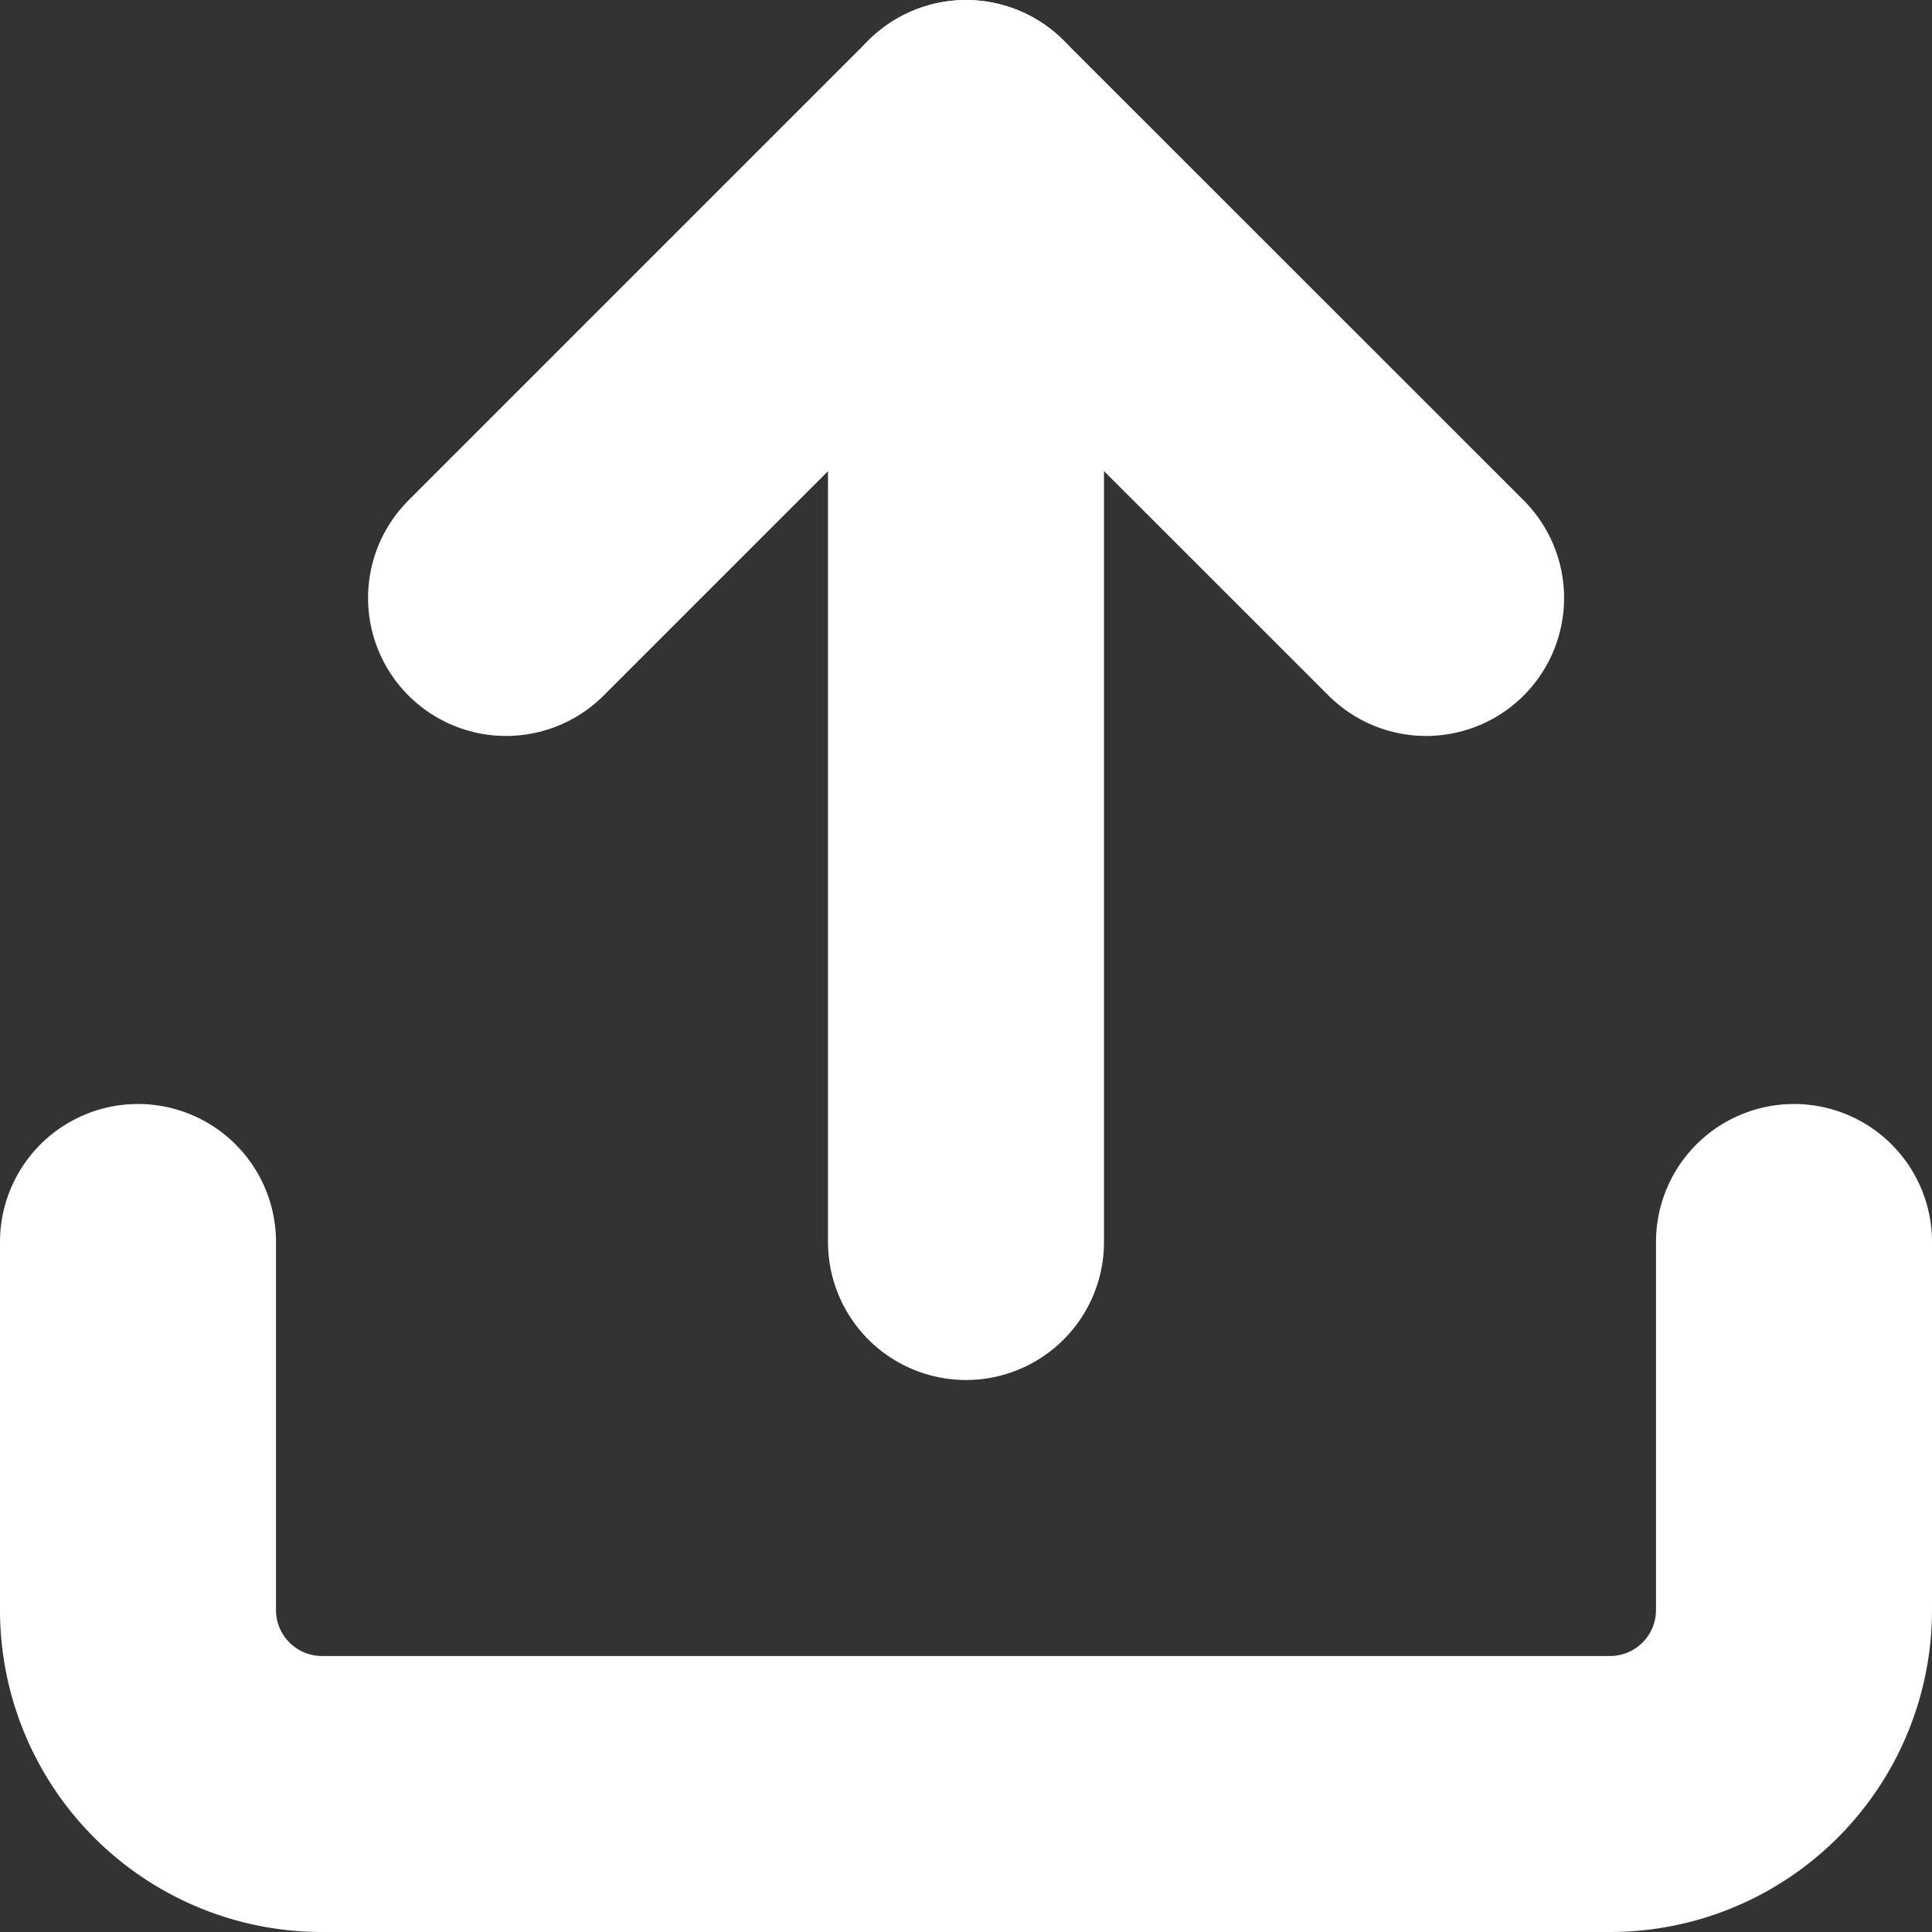 <svg xmlns="http://www.w3.org/2000/svg" width="14" height="14" viewBox="0 0 14 14">
  <rect x="0" y="0" width="14" height="14" fill="#333333" stroke="none"/>
  <g id="_8666724_upload_icon" data-name="8666724_upload_icon" transform="translate(-2 -2)">
    <path id="Path_719" data-name="Path 719" d="M15,15v2.667A1.333,1.333,0,0,1,13.667,19H4.333A1.333,1.333,0,0,1,3,17.667V15" transform="translate(0 -4)" fill="none" stroke="#fff" stroke-linecap="round" stroke-linejoin="round" stroke-width="2"/>
    <path id="Path_720" data-name="Path 720" d="M13.667,6.333,10.333,3,7,6.333" transform="translate(-1.333)" fill="none" stroke="#fff" stroke-linecap="round" stroke-linejoin="round" stroke-width="2"/>
    <line id="Line_97" data-name="Line 97" y2="8" transform="translate(9 3)" fill="none" stroke="#fff" stroke-linecap="round" stroke-linejoin="round" stroke-width="2"/>
  </g>
</svg>
